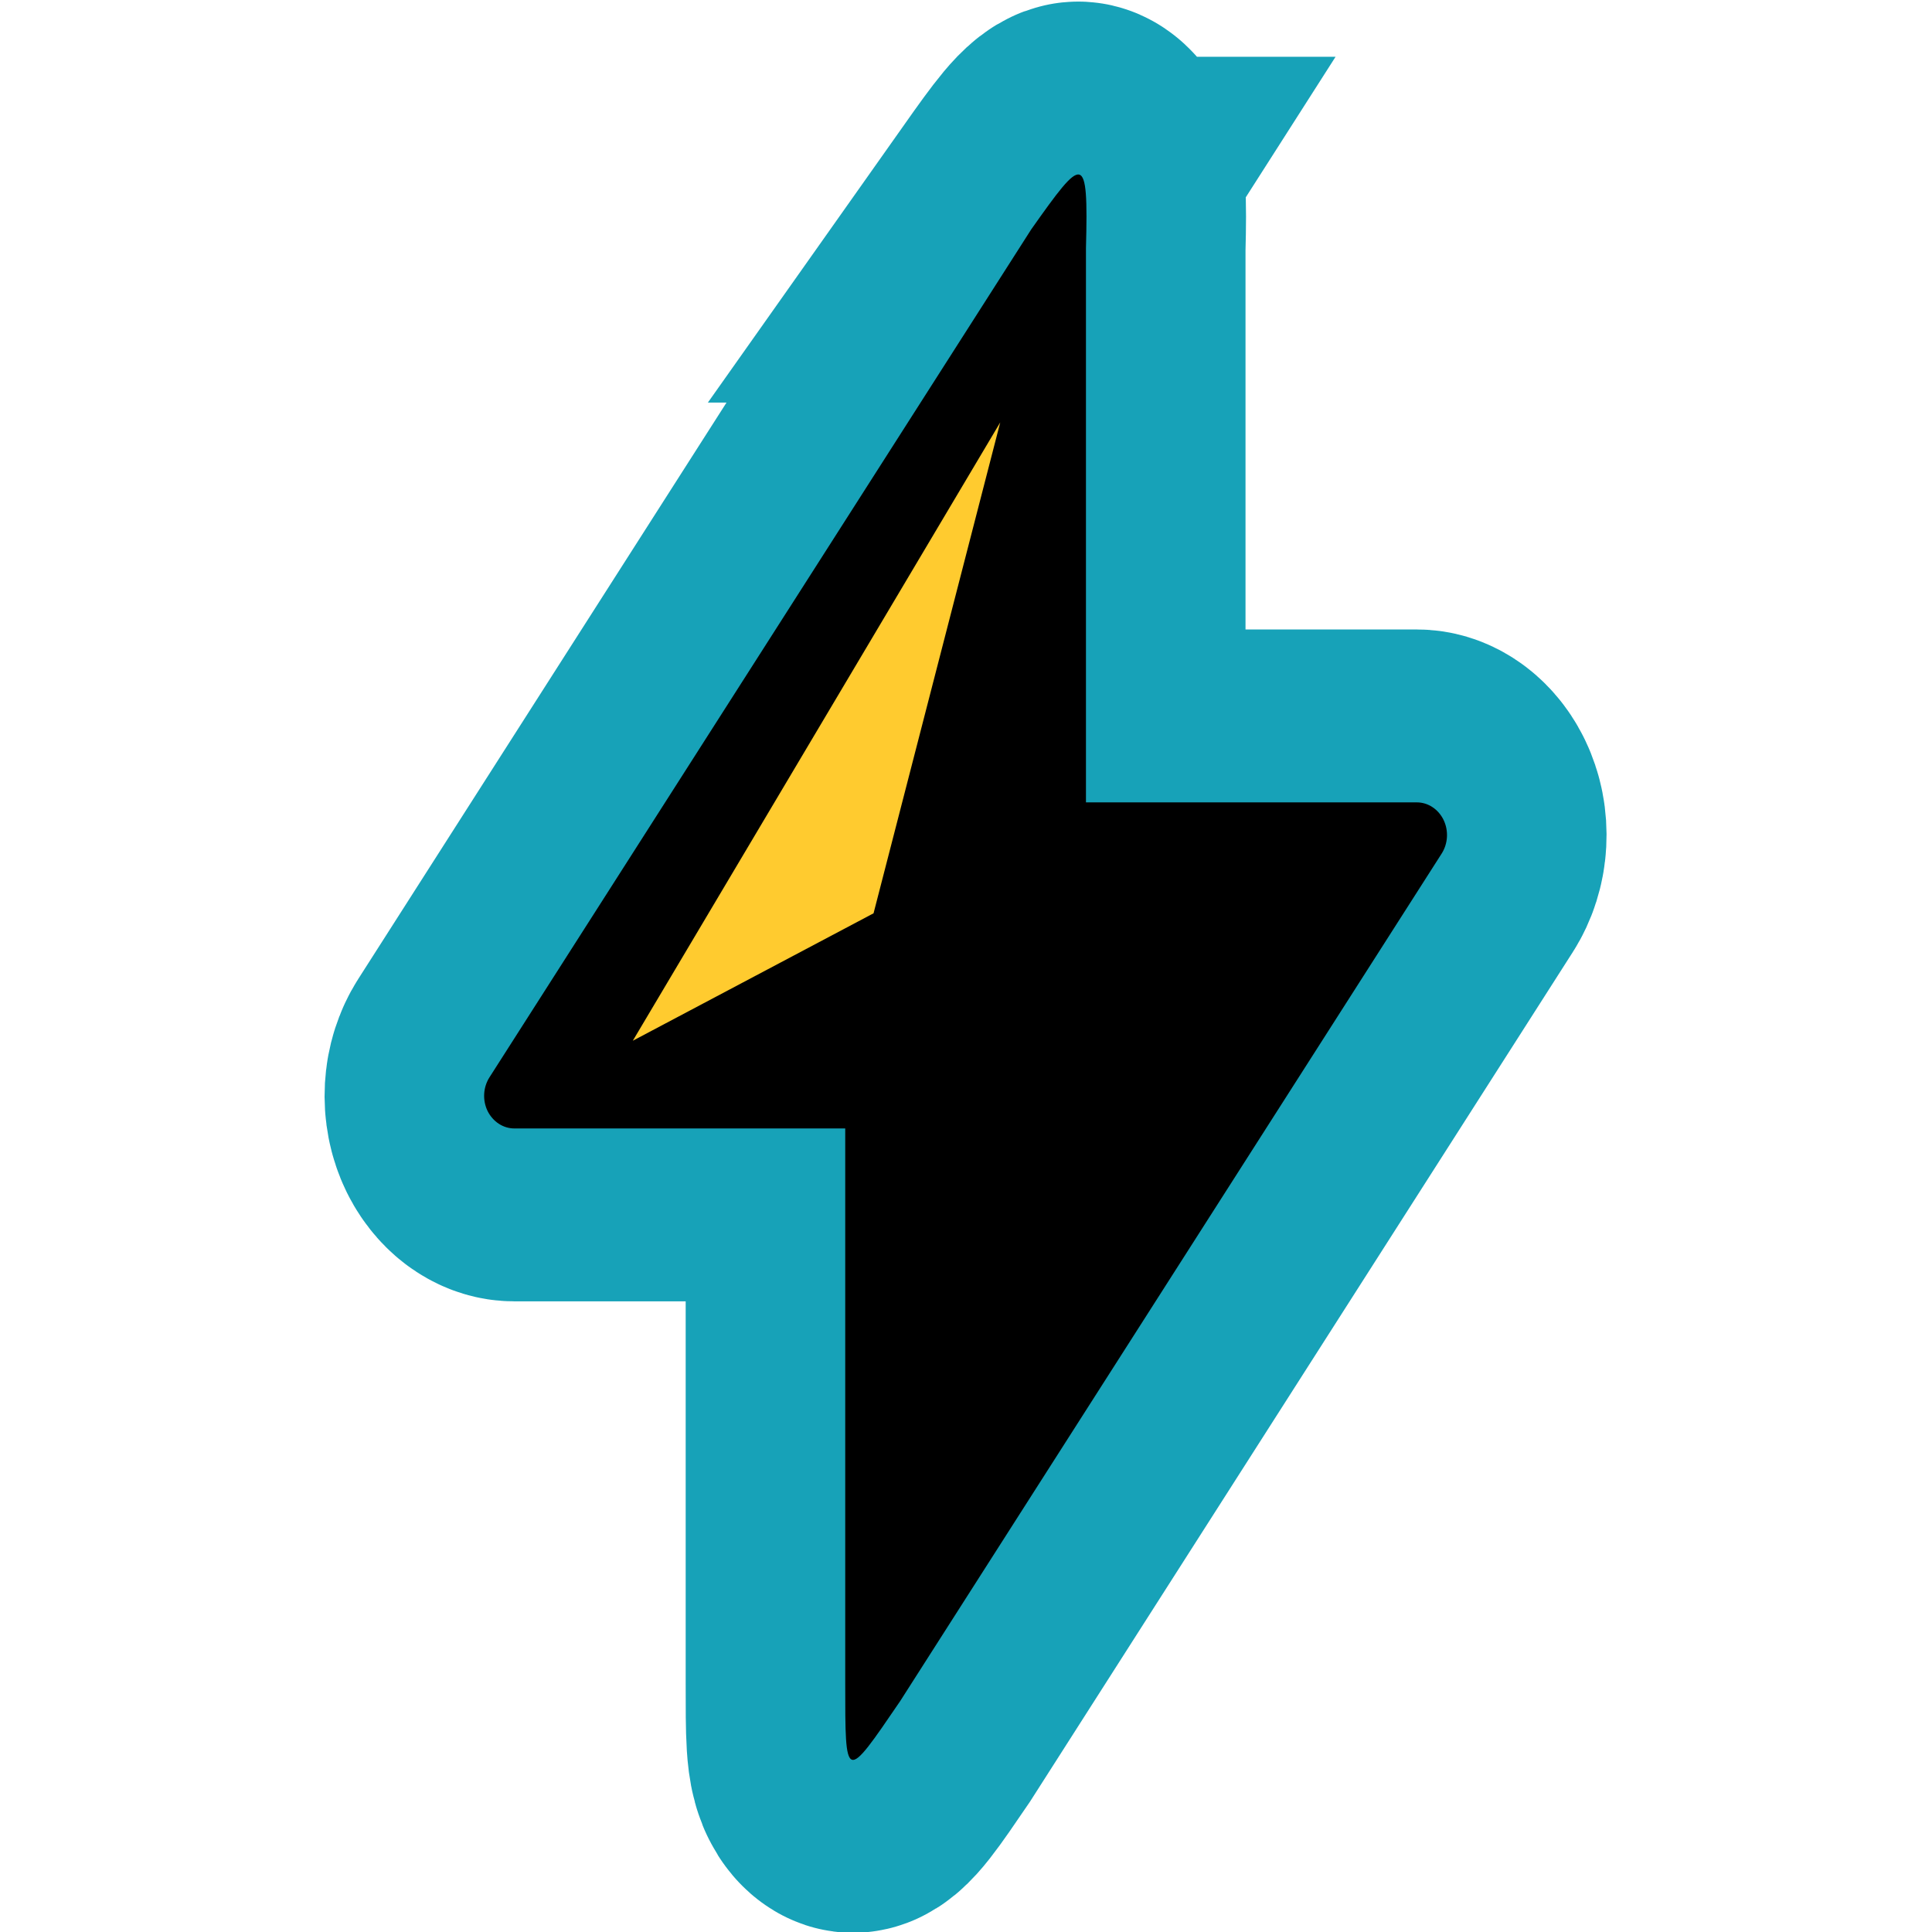 <?xml version="1.0" encoding="UTF-8" standalone="no"?>
<!-- Created with Inkscape (http://www.inkscape.org/) -->

<svg
   width="32"
   height="32"
   viewBox="0 0 32 32"
   version="1.1"
   id="svg1"
   xml:space="preserve"
   inkscape:version="1.4 (86a8ad7, 2024-10-11)"
   sodipodi:docname="power.svg"
   xmlns:inkscape="http://www.inkscape.org/namespaces/inkscape"
   xmlns:sodipodi="http://sodipodi.sourceforge.net/DTD/sodipodi-0.dtd"
   xmlns="http://www.w3.org/2000/svg"
   xmlns:svg="http://www.w3.org/2000/svg"><sodipodi:namedview
     id="namedview1"
     pagecolor="#ffffff"
     bordercolor="#000000"
     borderopacity="0.25"
     inkscape:showpageshadow="2"
     inkscape:pageopacity="0.0"
     inkscape:pagecheckerboard="0"
     inkscape:deskcolor="#d1d1d1"
     inkscape:document-units="px"
     inkscape:zoom="5.6568542"
     inkscape:cx="10.871767"
     inkscape:cy="5.7452426"
     inkscape:window-width="1680"
     inkscape:window-height="979"
     inkscape:window-x="-8"
     inkscape:window-y="-8"
     inkscape:window-maximized="1"
     inkscape:current-layer="svg1" /><defs
     id="defs1" /><g
     id="g2"
     transform="matrix(0.299,0,0,0.324,1.75,-1.133)"
     style="stroke-width:1.634"><path
       d="m 51.262,15.238 -30,43.332 c -0.352,0.508 -0.395,1.172 -0.105,1.723 0.297,0.547 0.863,0.891 1.48,0.891 h 18.332 v 28.332 c 0,5.087 -0.025,5.1 3.039,0.949 l 30,-43.332 c 0.352,-0.508 0.395,-1.172 0.105,-1.723 -0.289,-0.547 -0.859,-0.895 -1.477,-0.895 h -18.332 v -28.332 c 0.141,-4.97 -0.134,-4.744 -3.043,-0.945 z"
       id="path1-1"
       sodipodi:nodetypes="cccscscccscsc"
       style="fill:#17a2b8;stroke:#17a2b8;stroke-width:17.677;stroke-dasharray:none" /><path
       d="m 51.262,15.238 -30,43.332 c -0.352,0.508 -0.395,1.172 -0.105,1.723 0.297,0.547 0.863,0.891 1.48,0.891 h 18.332 v 28.332 c 0,5.087 -0.025,5.1 3.039,0.949 l 30,-43.332 c 0.352,-0.508 0.395,-1.172 0.105,-1.723 -0.289,-0.547 -0.859,-0.895 -1.477,-0.895 h -18.332 v -28.332 c 0.141,-4.97 -0.134,-4.744 -3.043,-0.945 z"
       id="path1"
       sodipodi:nodetypes="cccscscccscsc"
       style="stroke-width:1.634" /><path
       style="fill:#ffcb2f;stroke:none;stroke-width:16.342;stroke-linejoin:round;stroke-miterlimit:13.1"
       d="M 14.136,25.838 24.484,9.767 20.916,22.526 Z"
       id="path2"
       sodipodi:nodetypes="cccc"
       transform="matrix(1.967,0,0,1.967,1.396,5.877)" /></g></svg>
